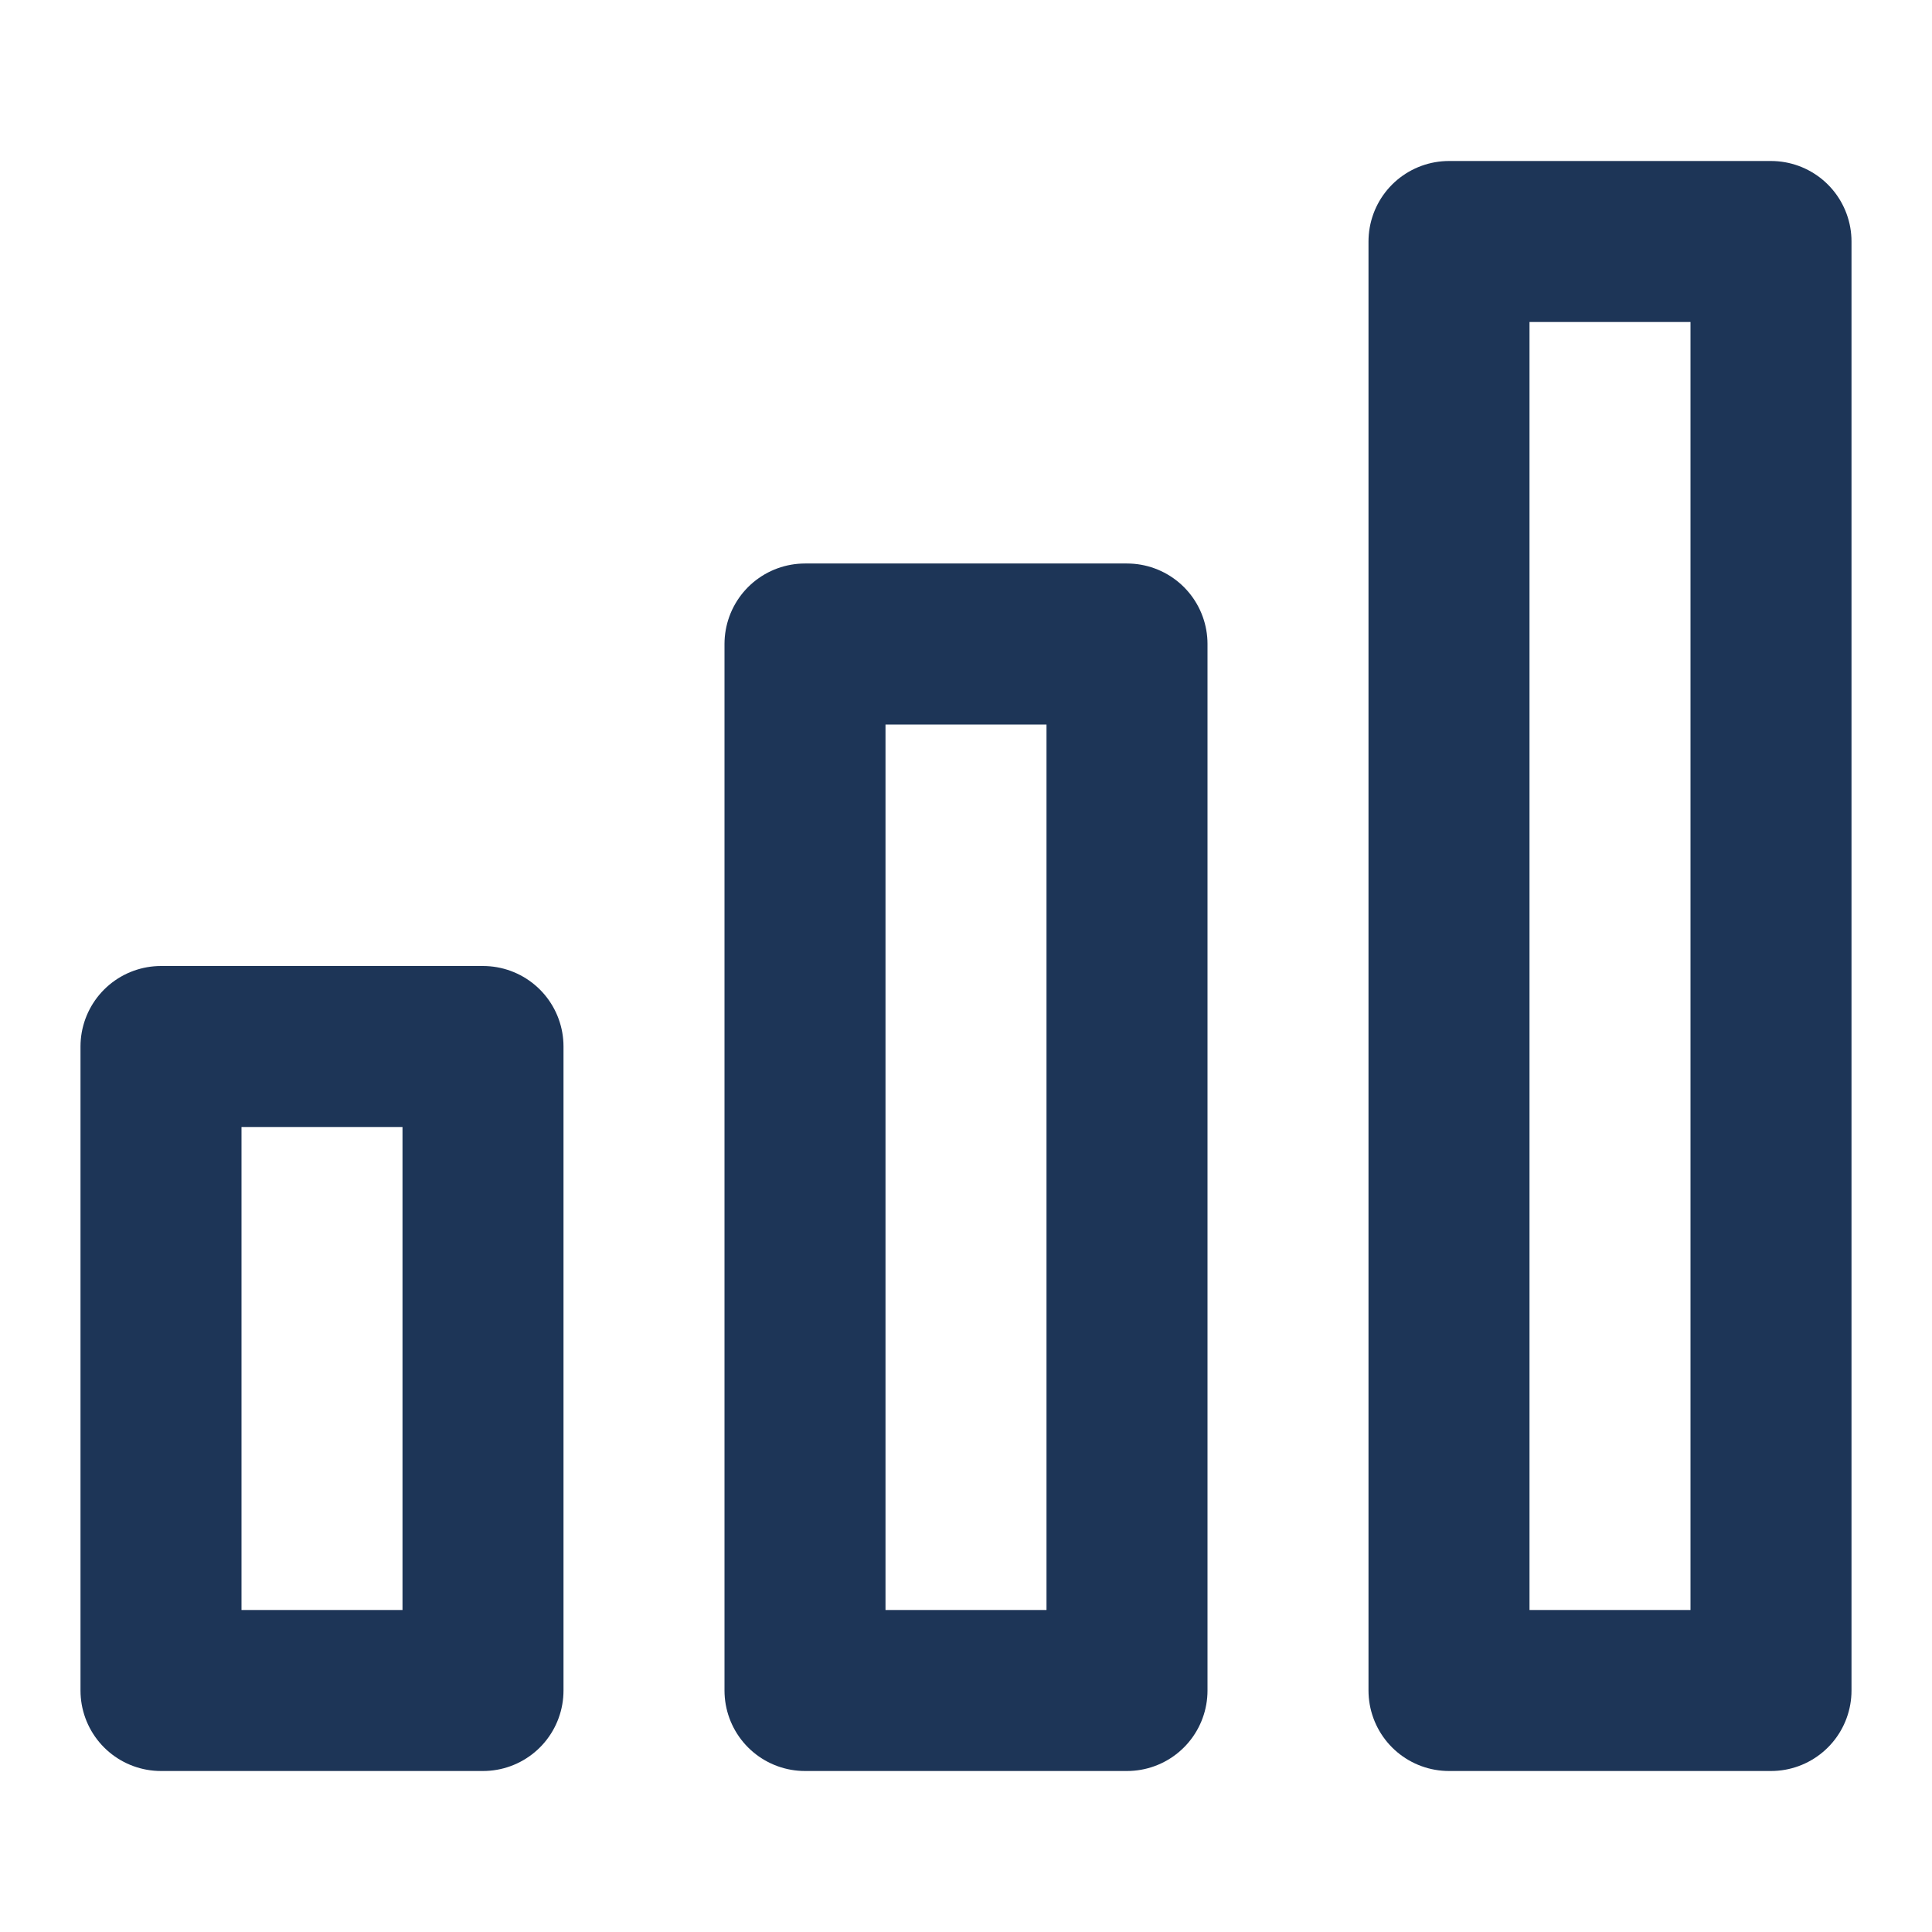 <svg xmlns="http://www.w3.org/2000/svg" width="24" height="24" viewBox="0 0 24 24" fill="none" stroke="#1d3557" stroke-width="2" stroke-linecap="round" stroke-linejoin="round" class="feather feather-bar-chart"><path d="M18 3h4v18h-4zM10 8h4v13h-4zM2 13h4v8H2z"/></svg>